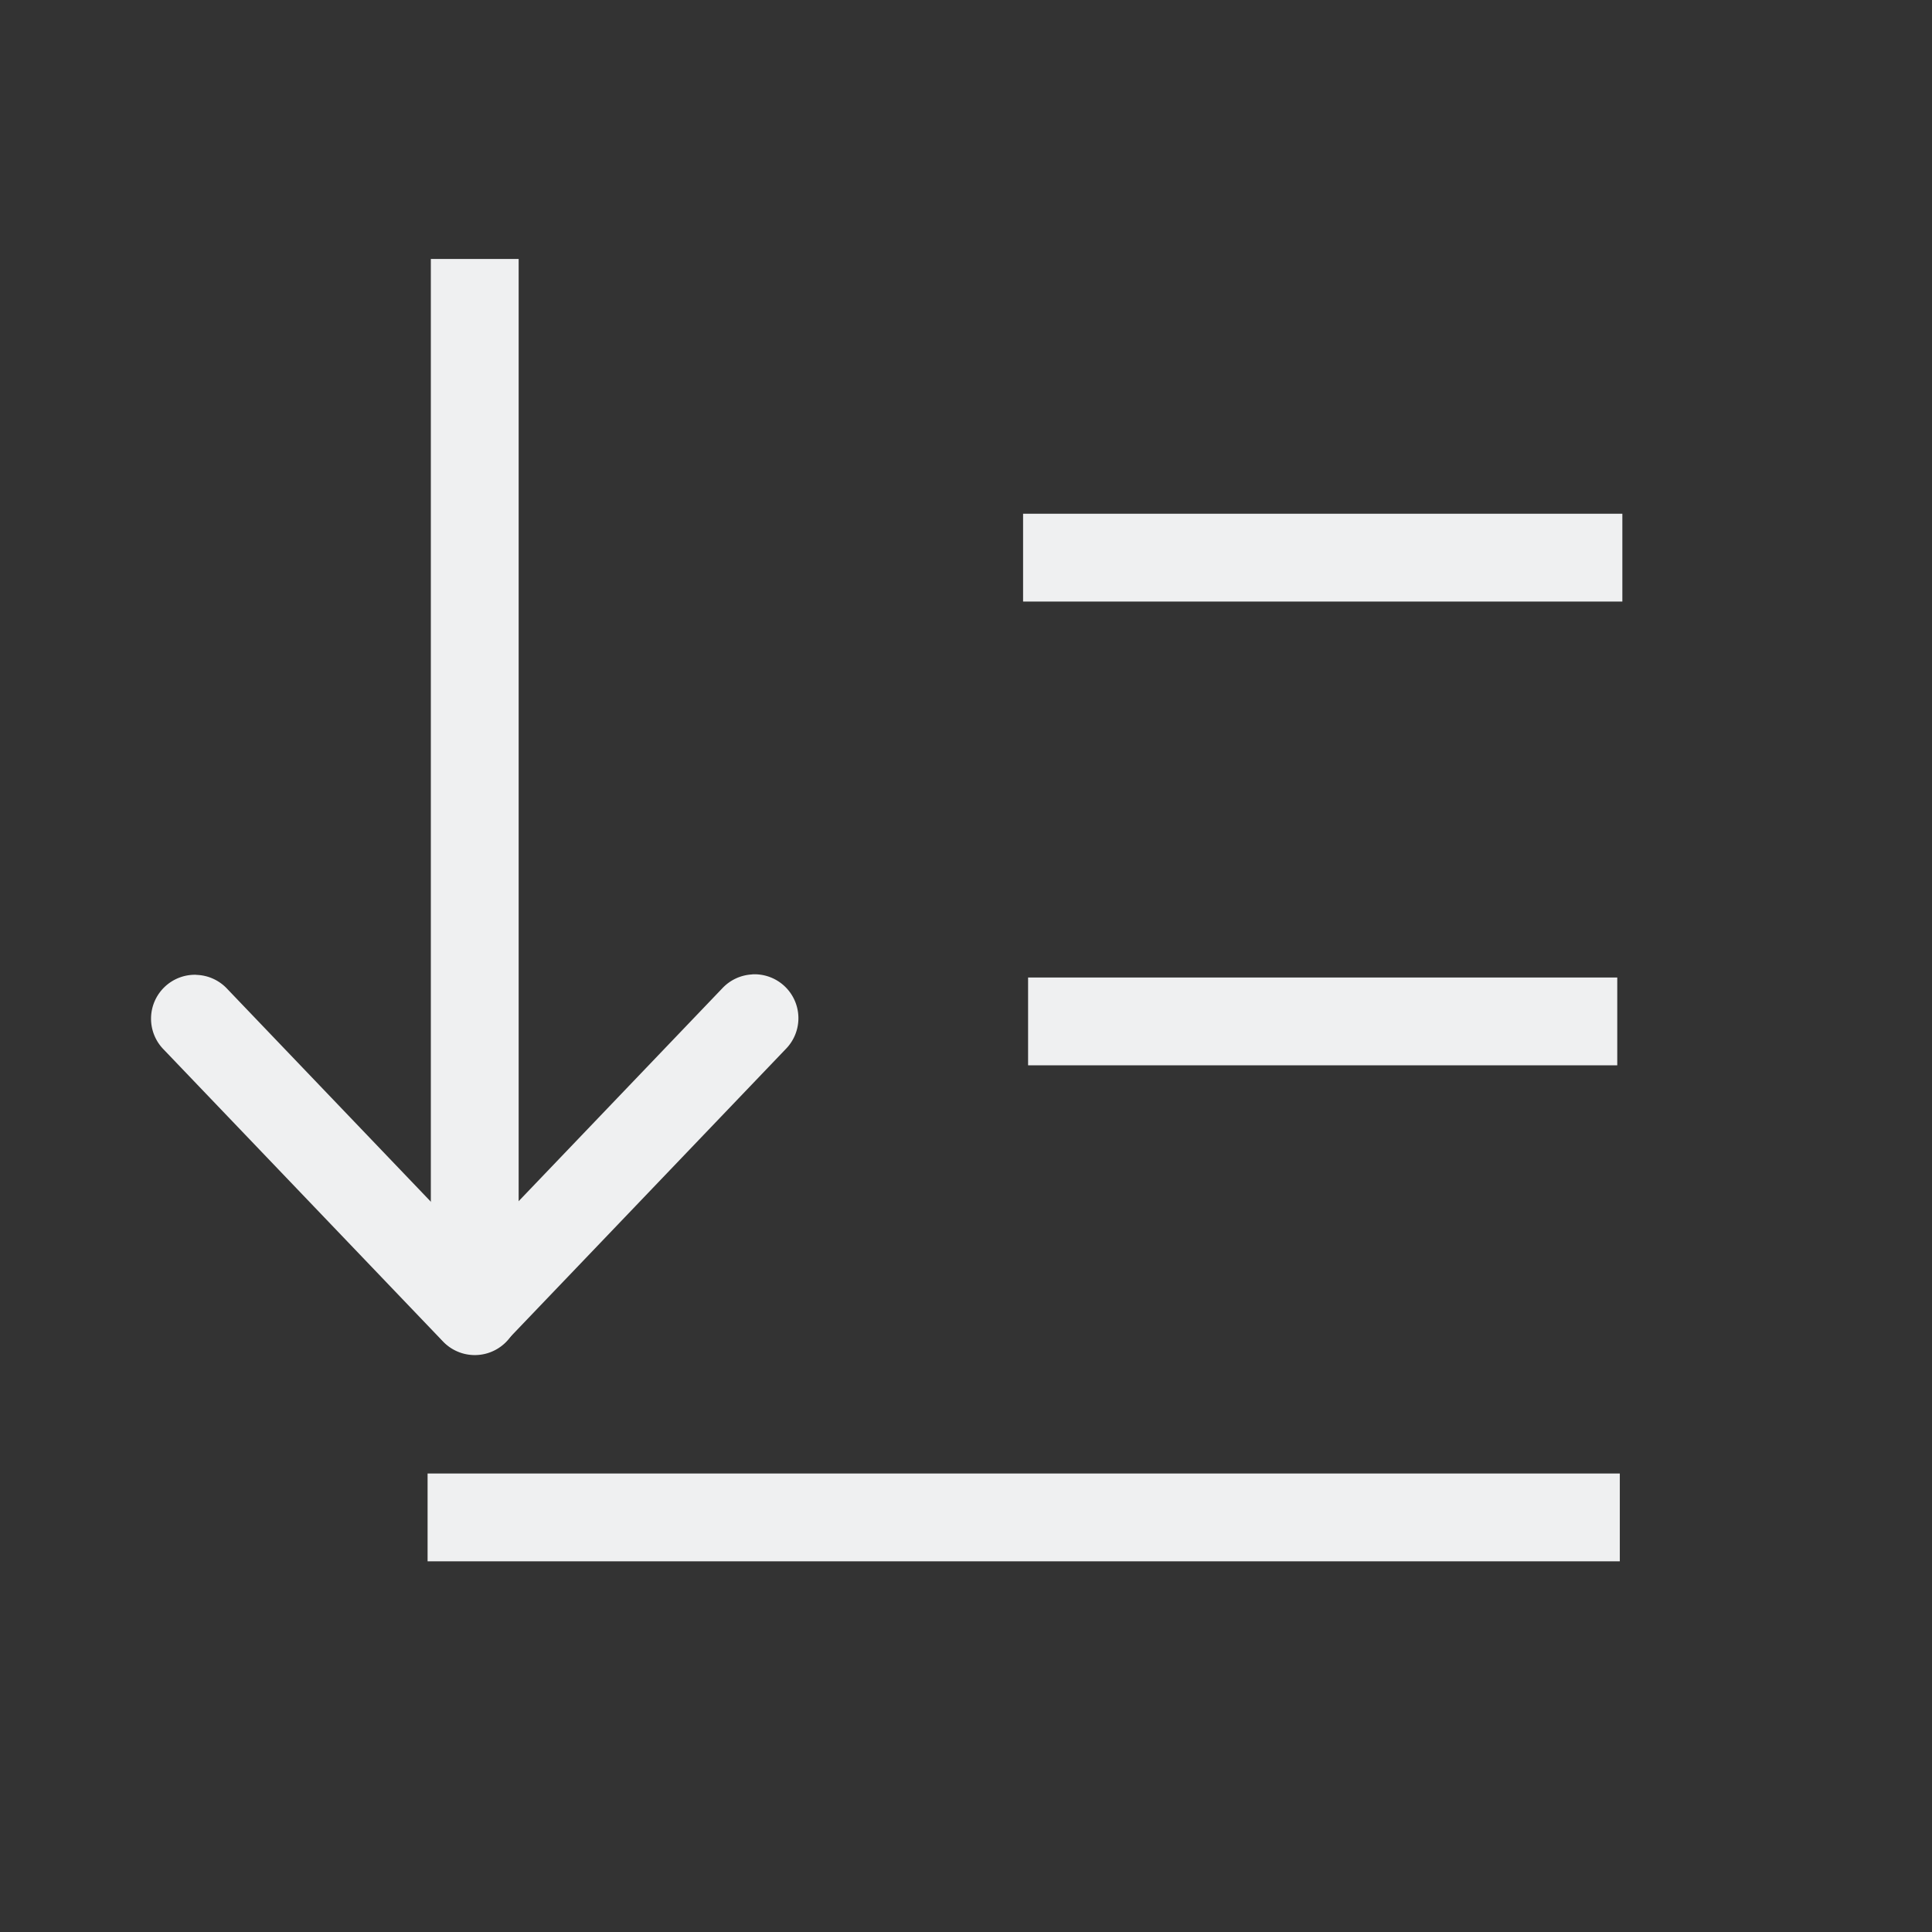 <?xml version="1.0" encoding="UTF-8"?>
<svg version="1.1" viewBox="0 0 22 22" xmlns="http://www.w3.org/2000/svg">
 <rect x="0" y="0" width="22" height="22" fill="#333333" stroke="none"/>
 <style id="current-color-scheme" type="text/css">.ColorScheme-Text {
            color:#eff0f1;
        }</style>
 <g class="ColorScheme-Text" fill="currentColor">
  <path d="m4.869 16.779v1h13.576v-1z"/>
  <path d="m11.707 11.131v1h6.709v-1z"/>
  <path d="m11.65 5.85v1h6.824v-1z"/>
  <path d="m4.906 2.949v12.137h1v-12.137z"/>
  <path d="m8.565 11.096a0.5 0.5 0 0 0-0.34 0.158l-3.18 3.324a0.5 0.5 0 1 0 0.723 0.691l3.18-3.324a0.5 0.5 0 0 0-0.383-0.85z"/>
  <path d="m2.232 11.1a0.5 0.5 0 0 0-0.367 0.852l3.18 3.324a0.5 0.5 0 1 0 0.723-0.691l-3.18-3.324a0.5 0.5 0 0 0-0.355-0.16z"/>
 </g>
</svg>
